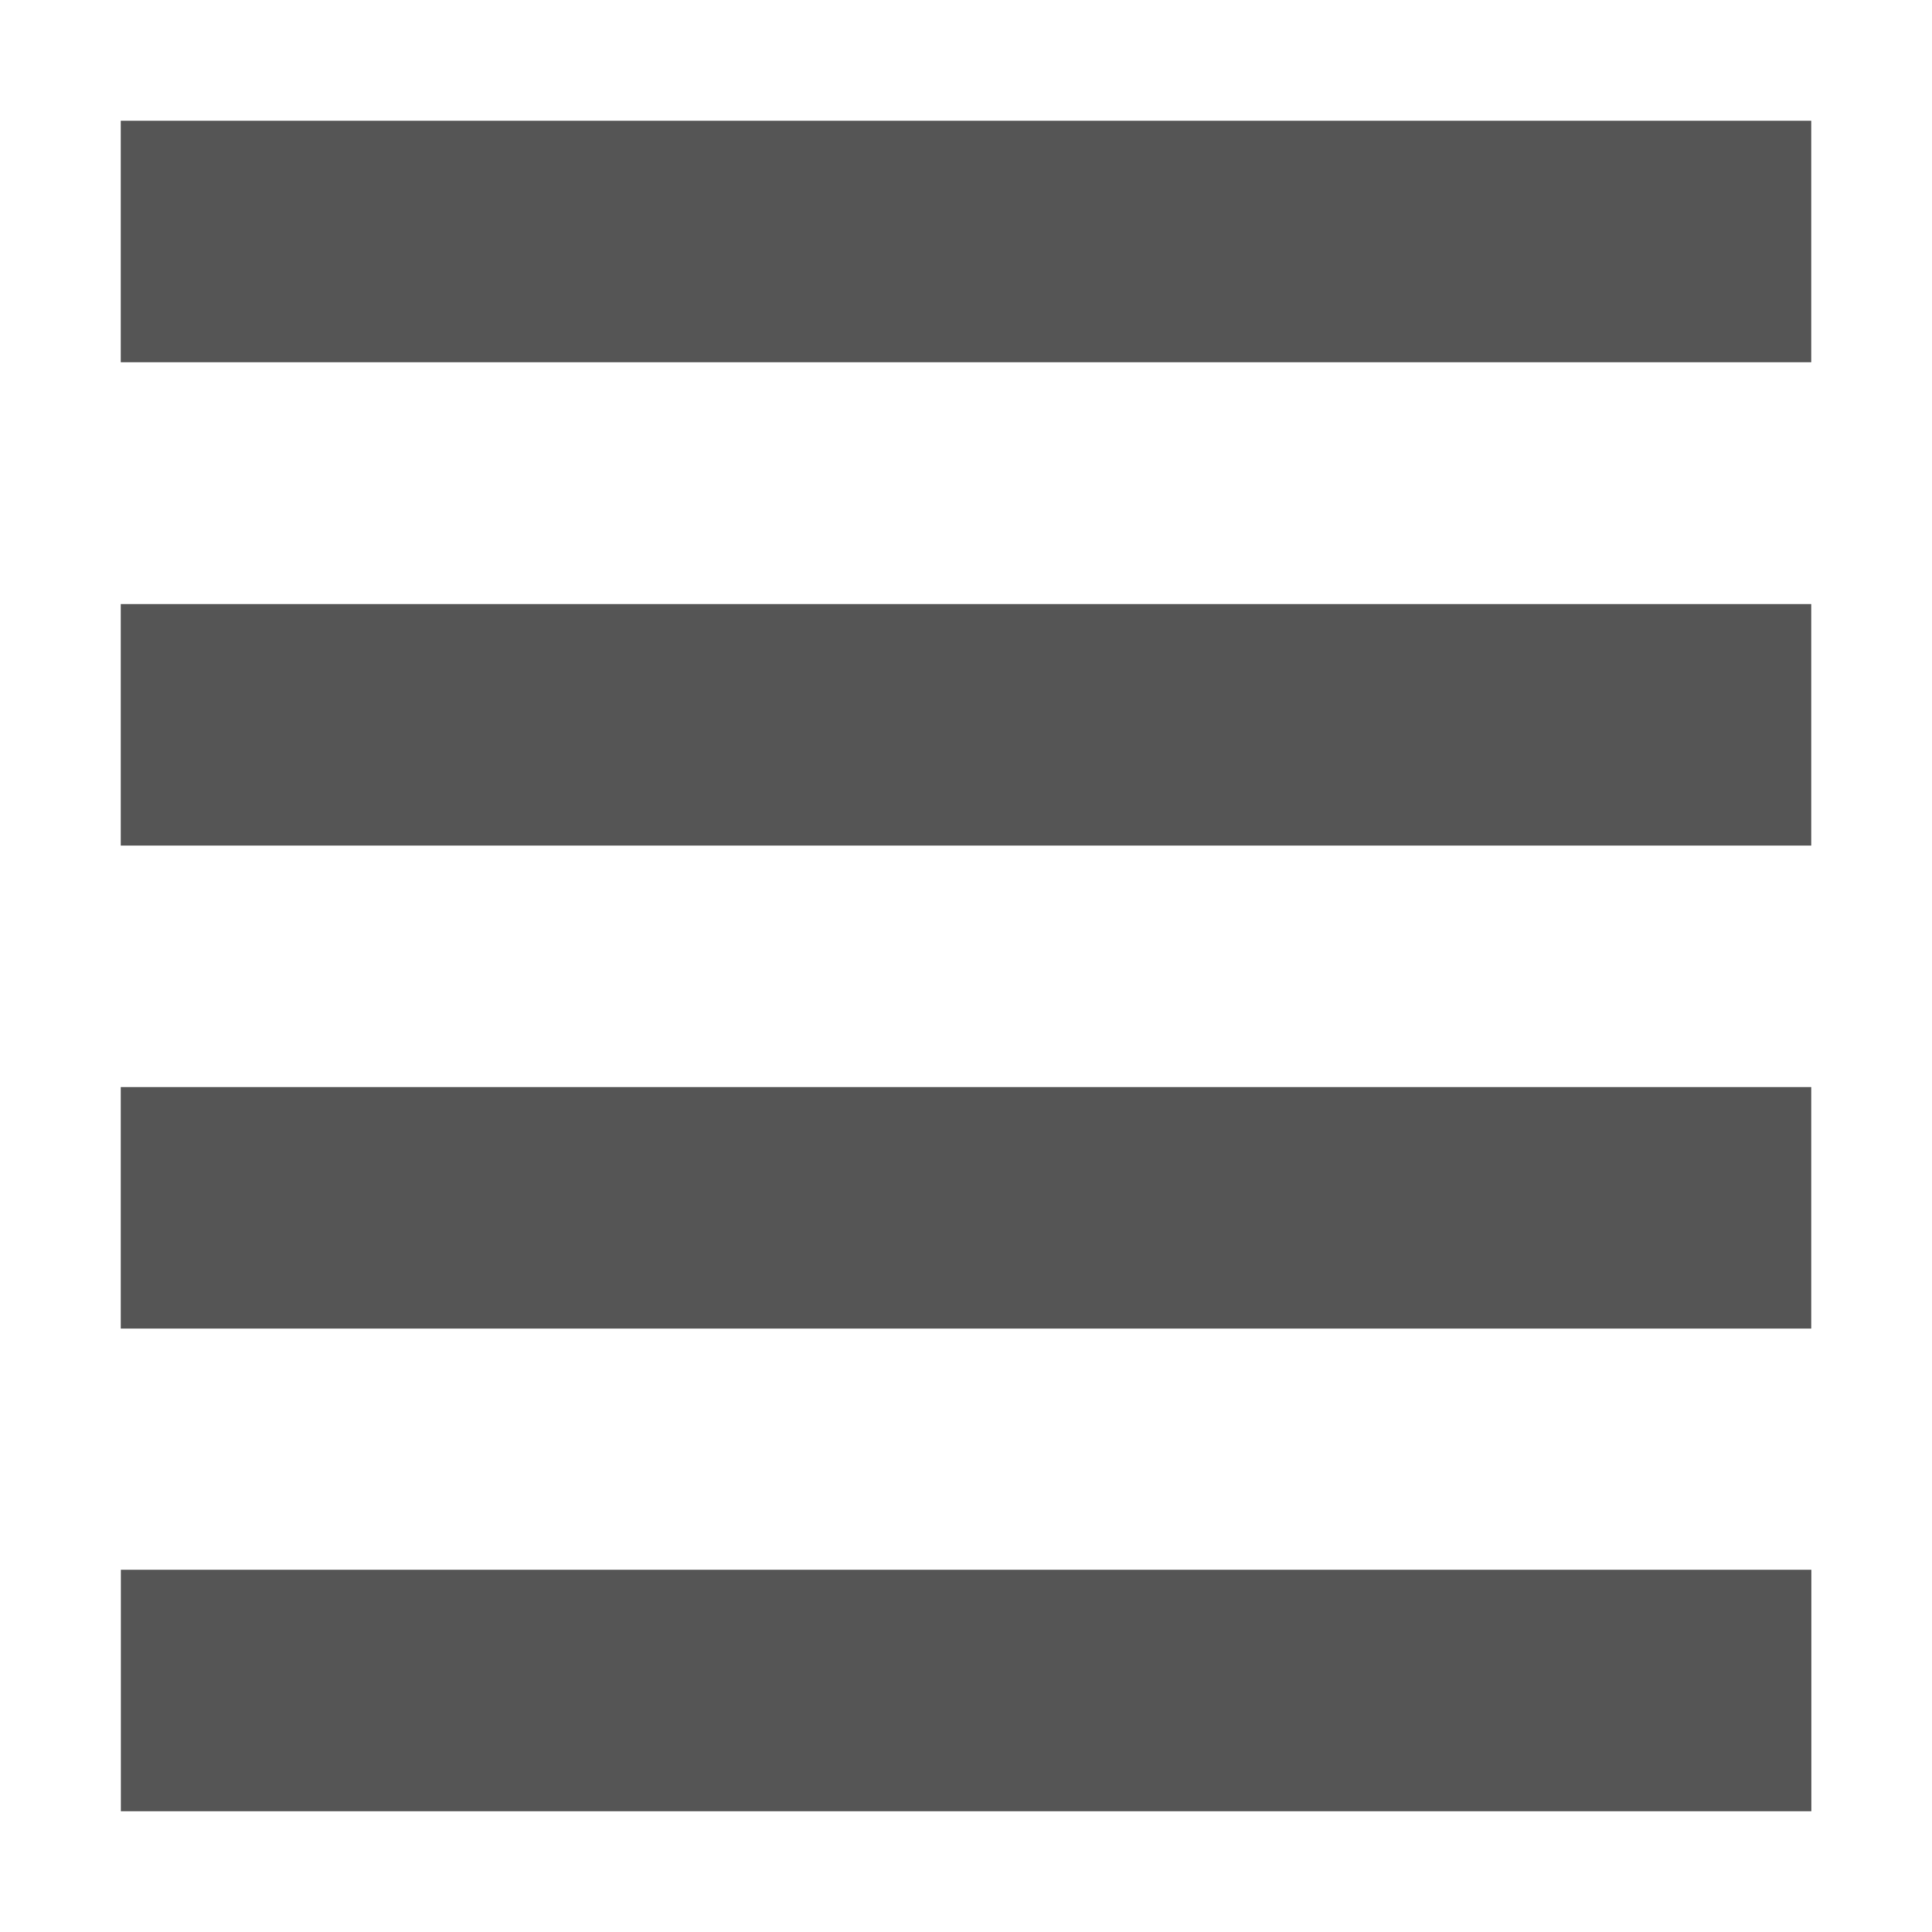 <svg xmlns="http://www.w3.org/2000/svg" xmlns:osb="http://www.openswatchbook.org/uri/2009/osb" id="svg7384" width="16" height="16" enable-background="new" version="1.1"><title id="title8473">Paper Symbolic Icon Theme</title><defs id="defs7386"><filter id="filter7554" color-interpolation-filters="sRGB"><feBlend id="feBlend7556" in2="BackgroundImage" mode="darken"/></filter></defs><g id="layer12" transform="translate(-265 -40.997)"><path id="rect10753" fill="#555" d="m266 41.997v2h14v-2zm0 4.003v2h14v-2zm0 4v2h14v-2zm0.001 3.997v2h14v-2z"/></g></svg>